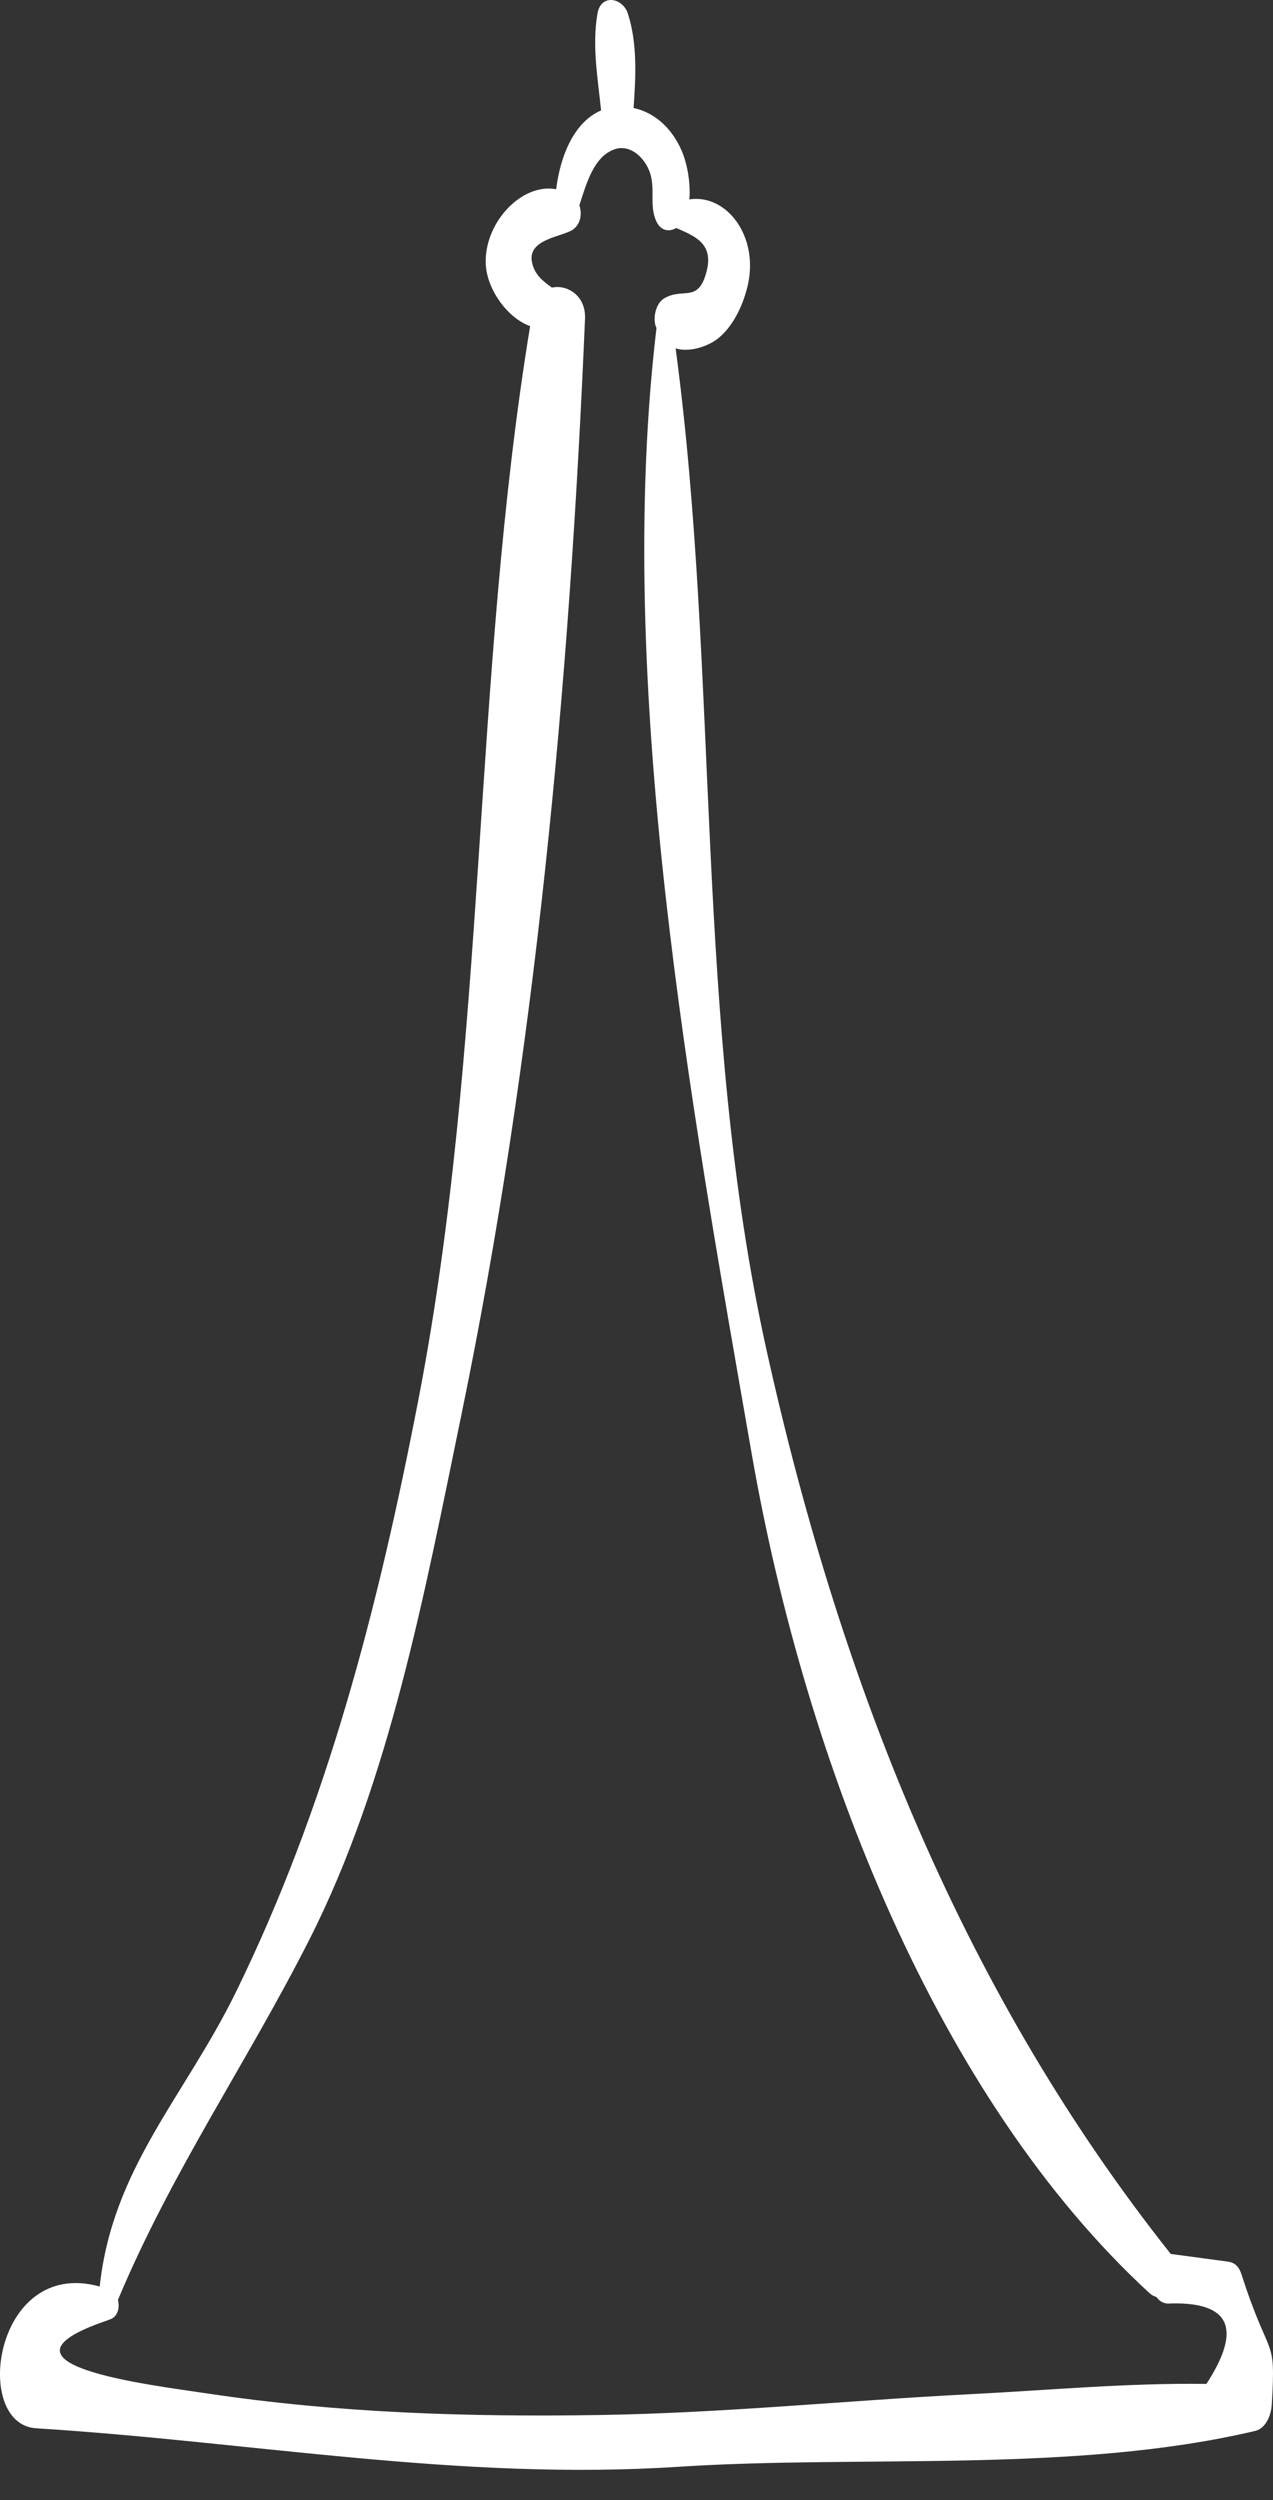 <svg width="27" height="53" viewBox="0 0 27 53" fill="none" xmlns="http://www.w3.org/2000/svg">
<rect x="0" y="0" width="27" height="53" fill="#333333" stroke="none"/>
<path d="M26.33 48.208C26.276 48.042 26.186 47.961 26.04 47.942C25.639 47.888 25.237 47.834 24.835 47.78C24.834 47.78 24.834 47.781 24.832 47.781C20.51 42.333 17.865 35.869 16.258 28.62C14.717 21.669 15.266 14.376 14.33 7.386C14.577 7.458 14.873 7.387 15.104 7.258C15.489 7.042 15.753 6.518 15.861 6.043C16.096 5.008 15.412 4.107 14.621 4.227C14.651 3.868 14.573 3.459 14.457 3.192C14.246 2.709 13.88 2.383 13.438 2.29C13.485 1.619 13.521 0.921 13.317 0.288C13.208 -0.049 12.746 -0.14 12.672 0.288C12.555 0.973 12.679 1.657 12.749 2.341C12.193 2.578 11.888 3.27 11.796 4.012C11.082 3.876 10.295 4.686 10.301 5.553C10.305 6.116 10.763 6.744 11.244 6.913C10.013 14.41 10.335 22.136 8.872 29.683C8.015 34.106 6.932 38.294 5.002 42.232C3.917 44.445 2.383 45.96 2.115 48.471C-0.123 47.845 -0.605 51.389 0.765 51.475C5.353 51.763 9.756 52.592 14.376 52.292C18.314 52.037 22.771 52.437 26.62 51.532C26.839 51.481 26.96 51.215 26.974 50.97C27.064 49.458 26.935 50.091 26.33 48.208ZM25.588 50.535C23.929 50.511 22.249 50.668 20.591 50.752C17.964 50.885 15.352 51.153 12.72 51.194C9.927 51.238 7.189 51.154 4.415 50.74C3.158 50.552 -0.451 50.125 2.247 49.199C2.256 49.197 2.263 49.194 2.272 49.19C2.293 49.183 2.307 49.176 2.33 49.168C2.499 49.113 2.543 48.919 2.501 48.755C3.643 46.027 5.246 43.714 6.566 41.107C8.265 37.753 9.011 33.748 9.787 29.987C11.349 22.42 12.08 14.53 12.408 6.755C12.429 6.271 12.034 6.025 11.705 6.097C11.519 5.959 11.334 5.825 11.282 5.554C11.187 5.056 11.945 5.021 12.159 4.862C12.313 4.748 12.351 4.529 12.288 4.353C12.445 3.861 12.604 3.306 13.046 3.161C13.361 3.057 13.681 3.335 13.79 3.675C13.902 4.026 13.765 4.375 13.927 4.705C14.021 4.896 14.197 4.921 14.343 4.833C14.725 5.002 15.142 5.154 14.987 5.752C14.812 6.436 14.492 6.087 14.09 6.323C13.926 6.419 13.851 6.685 13.899 6.888C13.905 6.913 13.916 6.931 13.924 6.954C13.024 14.514 14.653 23.413 15.945 30.826C17.089 37.386 19.891 44.48 24.378 48.608C24.427 48.653 24.477 48.679 24.526 48.691C24.596 48.788 24.698 48.847 24.835 48.829C26.096 48.799 26.346 49.368 25.588 50.535Z" fill="white"/>
</svg>
